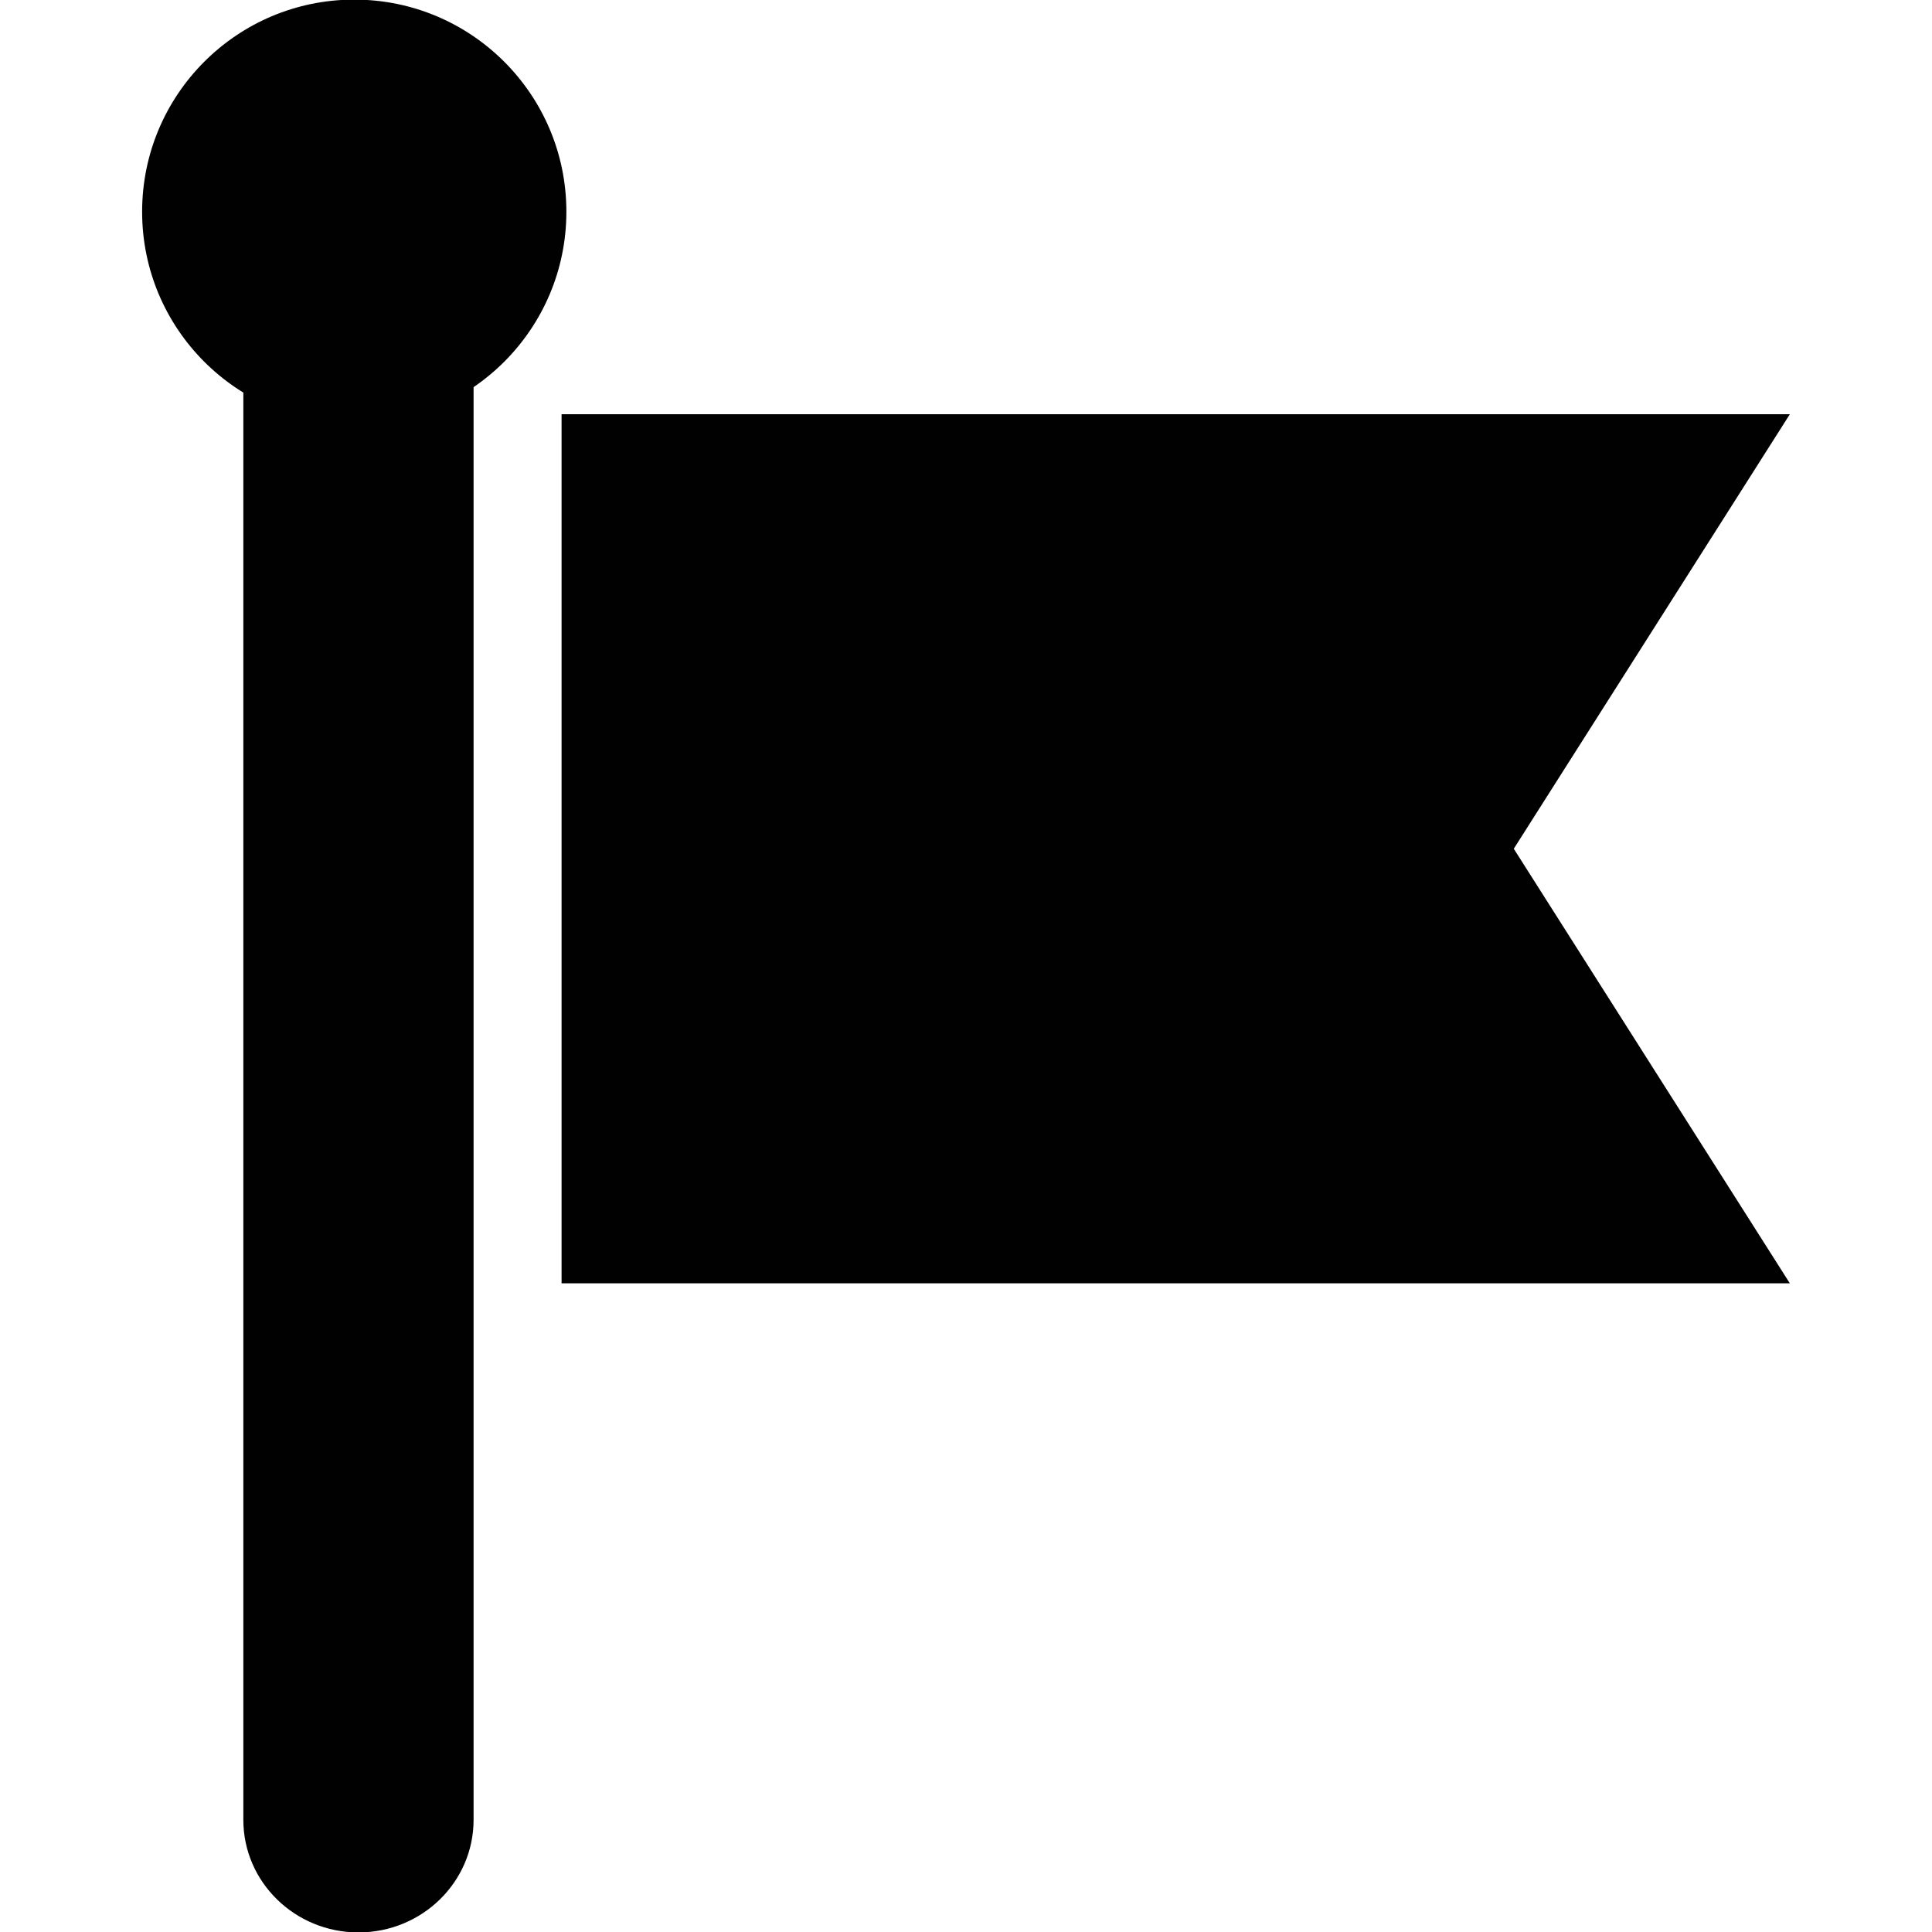 <?xml version="1.0" encoding="utf-8"?>
<!-- Generator: Adobe Illustrator 14.0.0, SVG Export Plug-In . SVG Version: 6.00 Build 43363)  -->
<!DOCTYPE svg PUBLIC "-//W3C//DTD SVG 1.1//EN" "http://www.w3.org/Graphics/SVG/1.1/DTD/svg11.dtd">
<svg version="1.1" id="Layer_1" xmlns="http://www.w3.org/2000/svg" xmlns:xlink="http://www.w3.org/1999/xlink" x="0px" y="0px"
	 width="64px" height="64px" viewBox="0 0 64 64" enable-background="new 0 0 64 64" xml:space="preserve">
<g>
	<circle fill="#010101" cx="11.735" cy="7.014" r="7.027"/>
	<path fill="#010101" d="M8.061,10.742c0-2.06,1.708-3.728,3.813-3.728l0,0c2.106,0,3.814,1.668,3.814,3.728v49.543
		c0,2.06-1.708,3.729-3.814,3.729l0,0c-2.105,0-3.813-1.669-3.813-3.729V10.742z"/>
	<polygon fill="#010101" points="50.146,28.116 59.291,42.512 18.603,42.512 18.603,13.722 59.291,13.722 	"/>
</g>
</svg>
